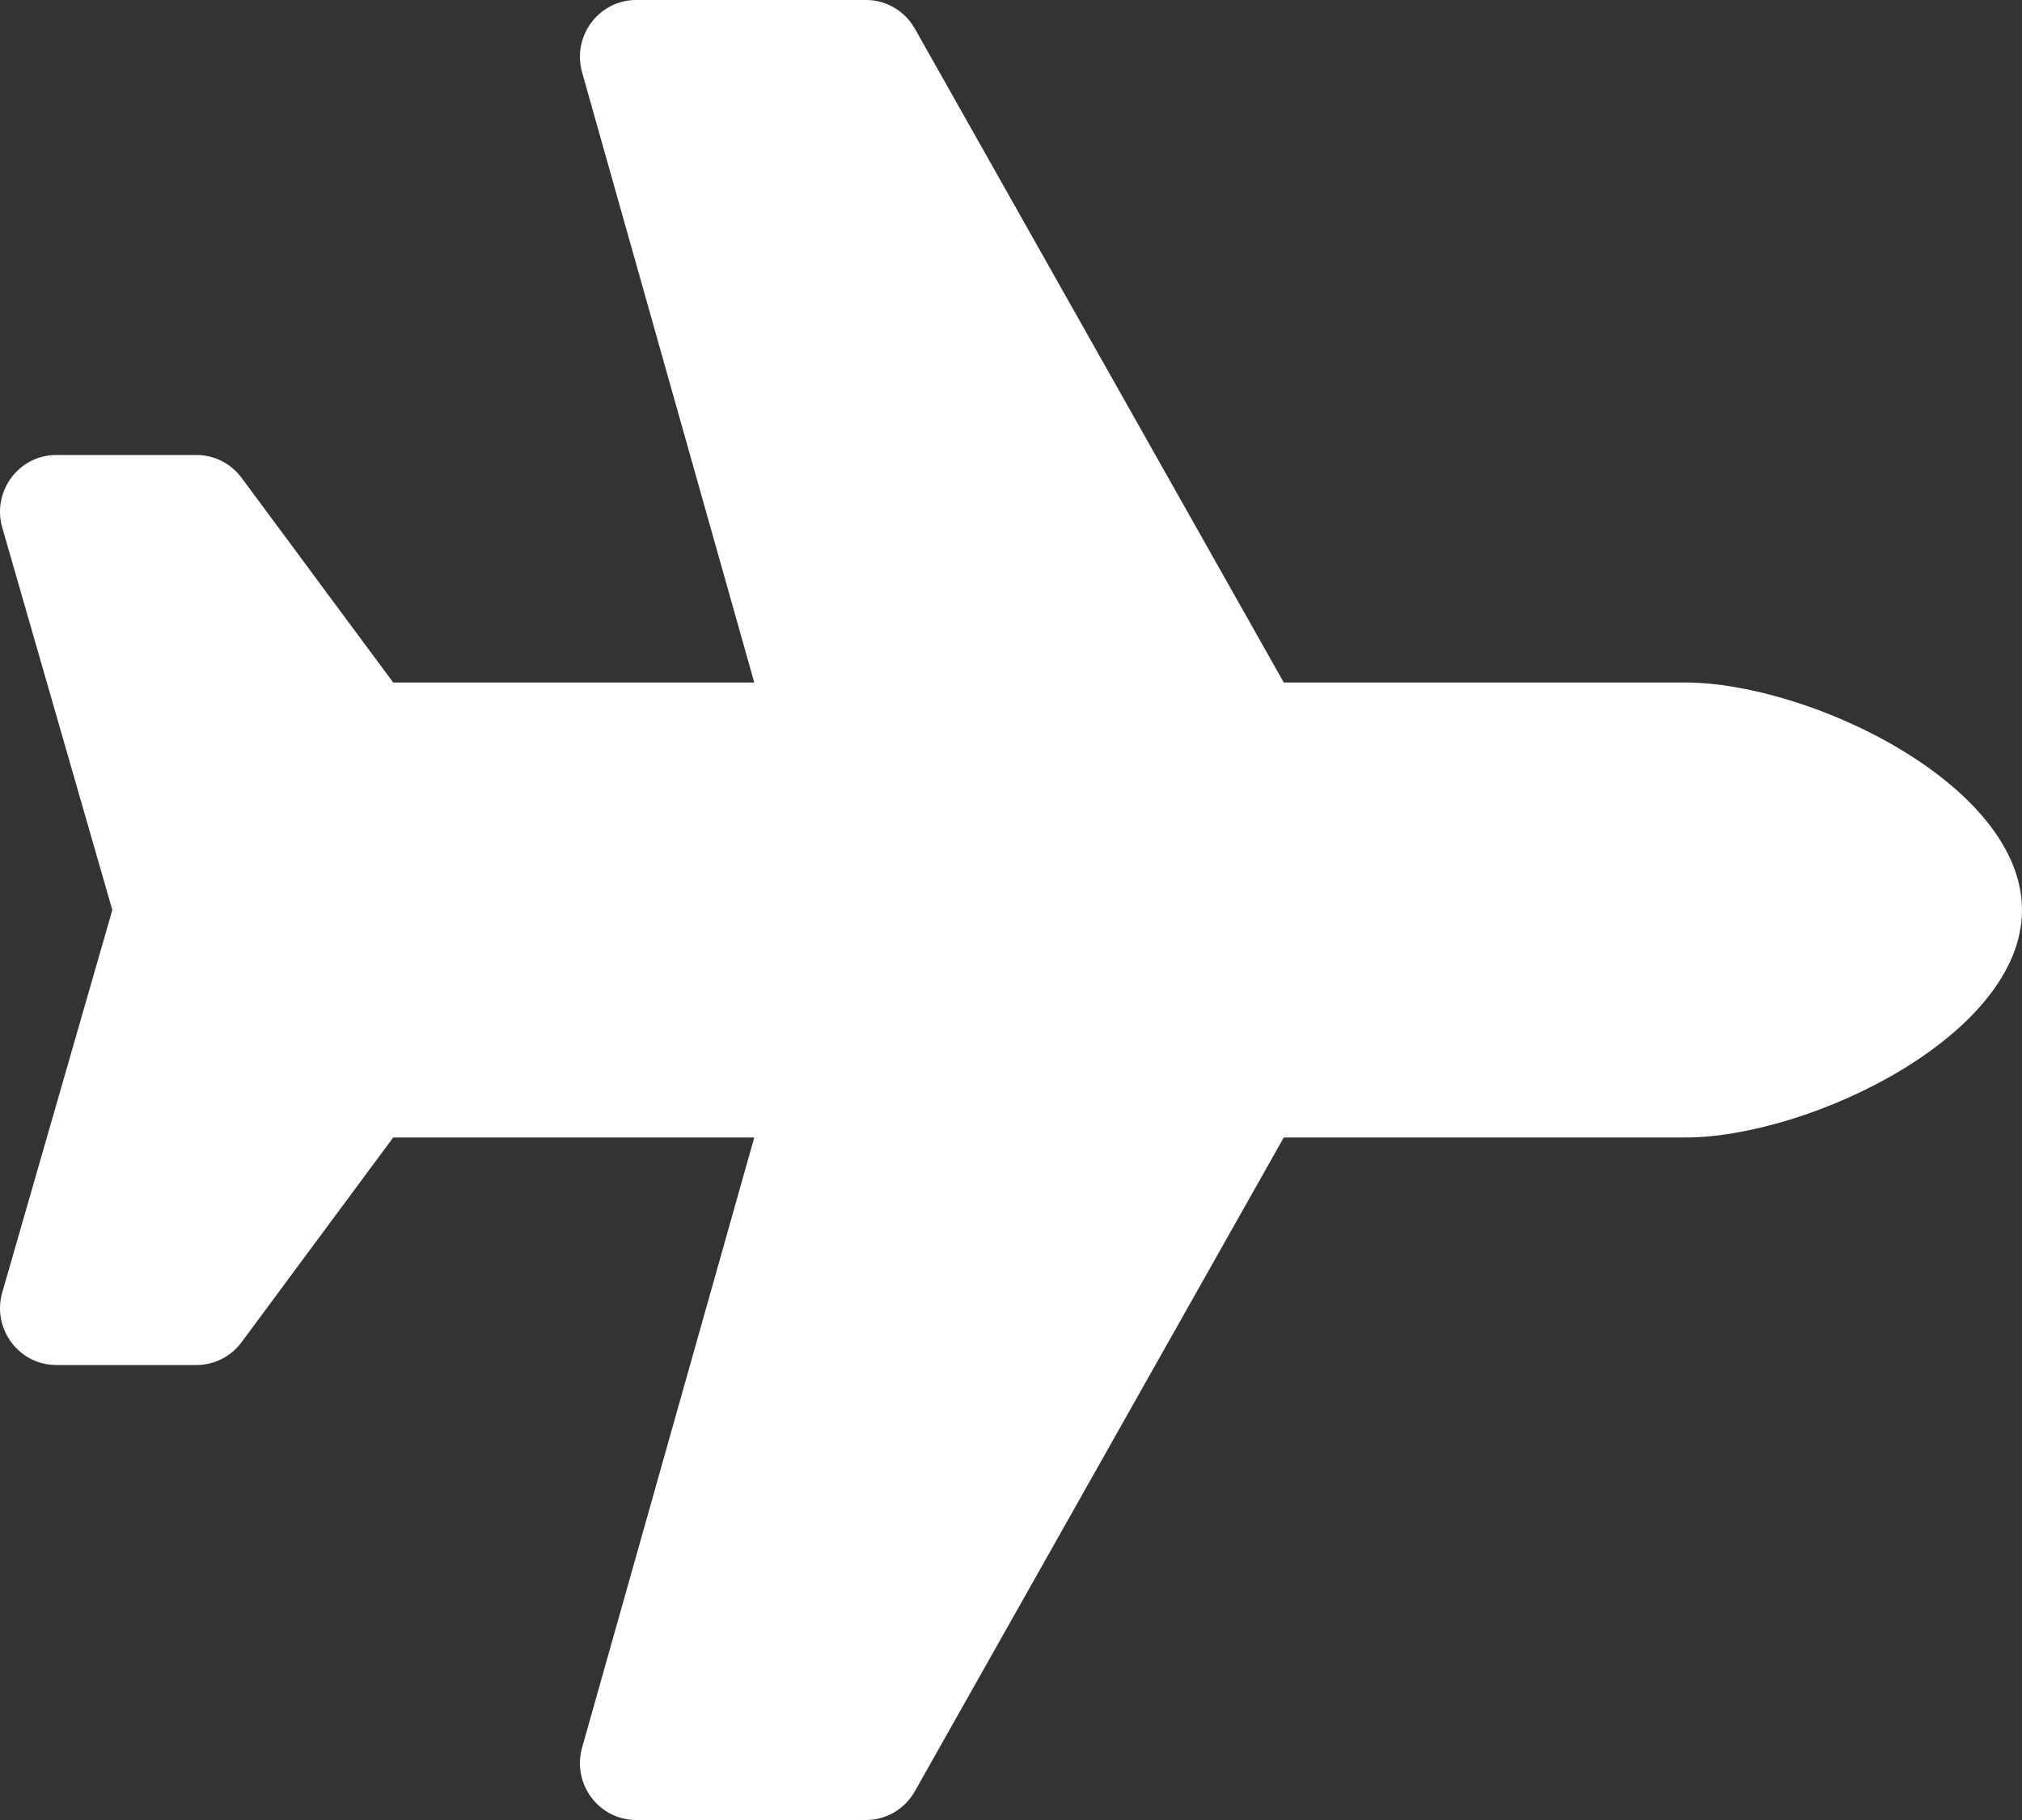 <svg width="40" height="36" viewBox="0 0 40 36" fill="none" xmlns="http://www.w3.org/2000/svg">
<rect x="0" y="0" width="40" height="36" fill="#333333" stroke="none"/>
<path id="Vector" d="M33.333 13.5H25.396L18.098 0.567C18 0.395 17.86 0.251 17.691 0.152C17.521 0.052 17.328 -1.24402e-05 17.133 2.21507e-09H12.584C11.846 2.21507e-09 11.313 0.715 11.516 1.434L14.921 13.5H7.778L4.778 9.45C4.568 9.167 4.238 9 3.889 9H1.112C0.389 9 -0.142 9.688 0.034 10.398L2.222 18L0.034 25.602C-0.142 26.312 0.389 27 1.112 27H3.889C4.239 27 4.568 26.833 4.778 26.55L7.778 22.5H14.921L11.516 34.566C11.313 35.284 11.846 36 12.584 36H17.133C17.531 36 17.899 35.783 18.097 35.433L25.396 22.5H33.333C35.788 22.5 40 20.485 40 18C40 15.514 35.788 13.5 33.333 13.5Z" fill="white"/>
</svg>
